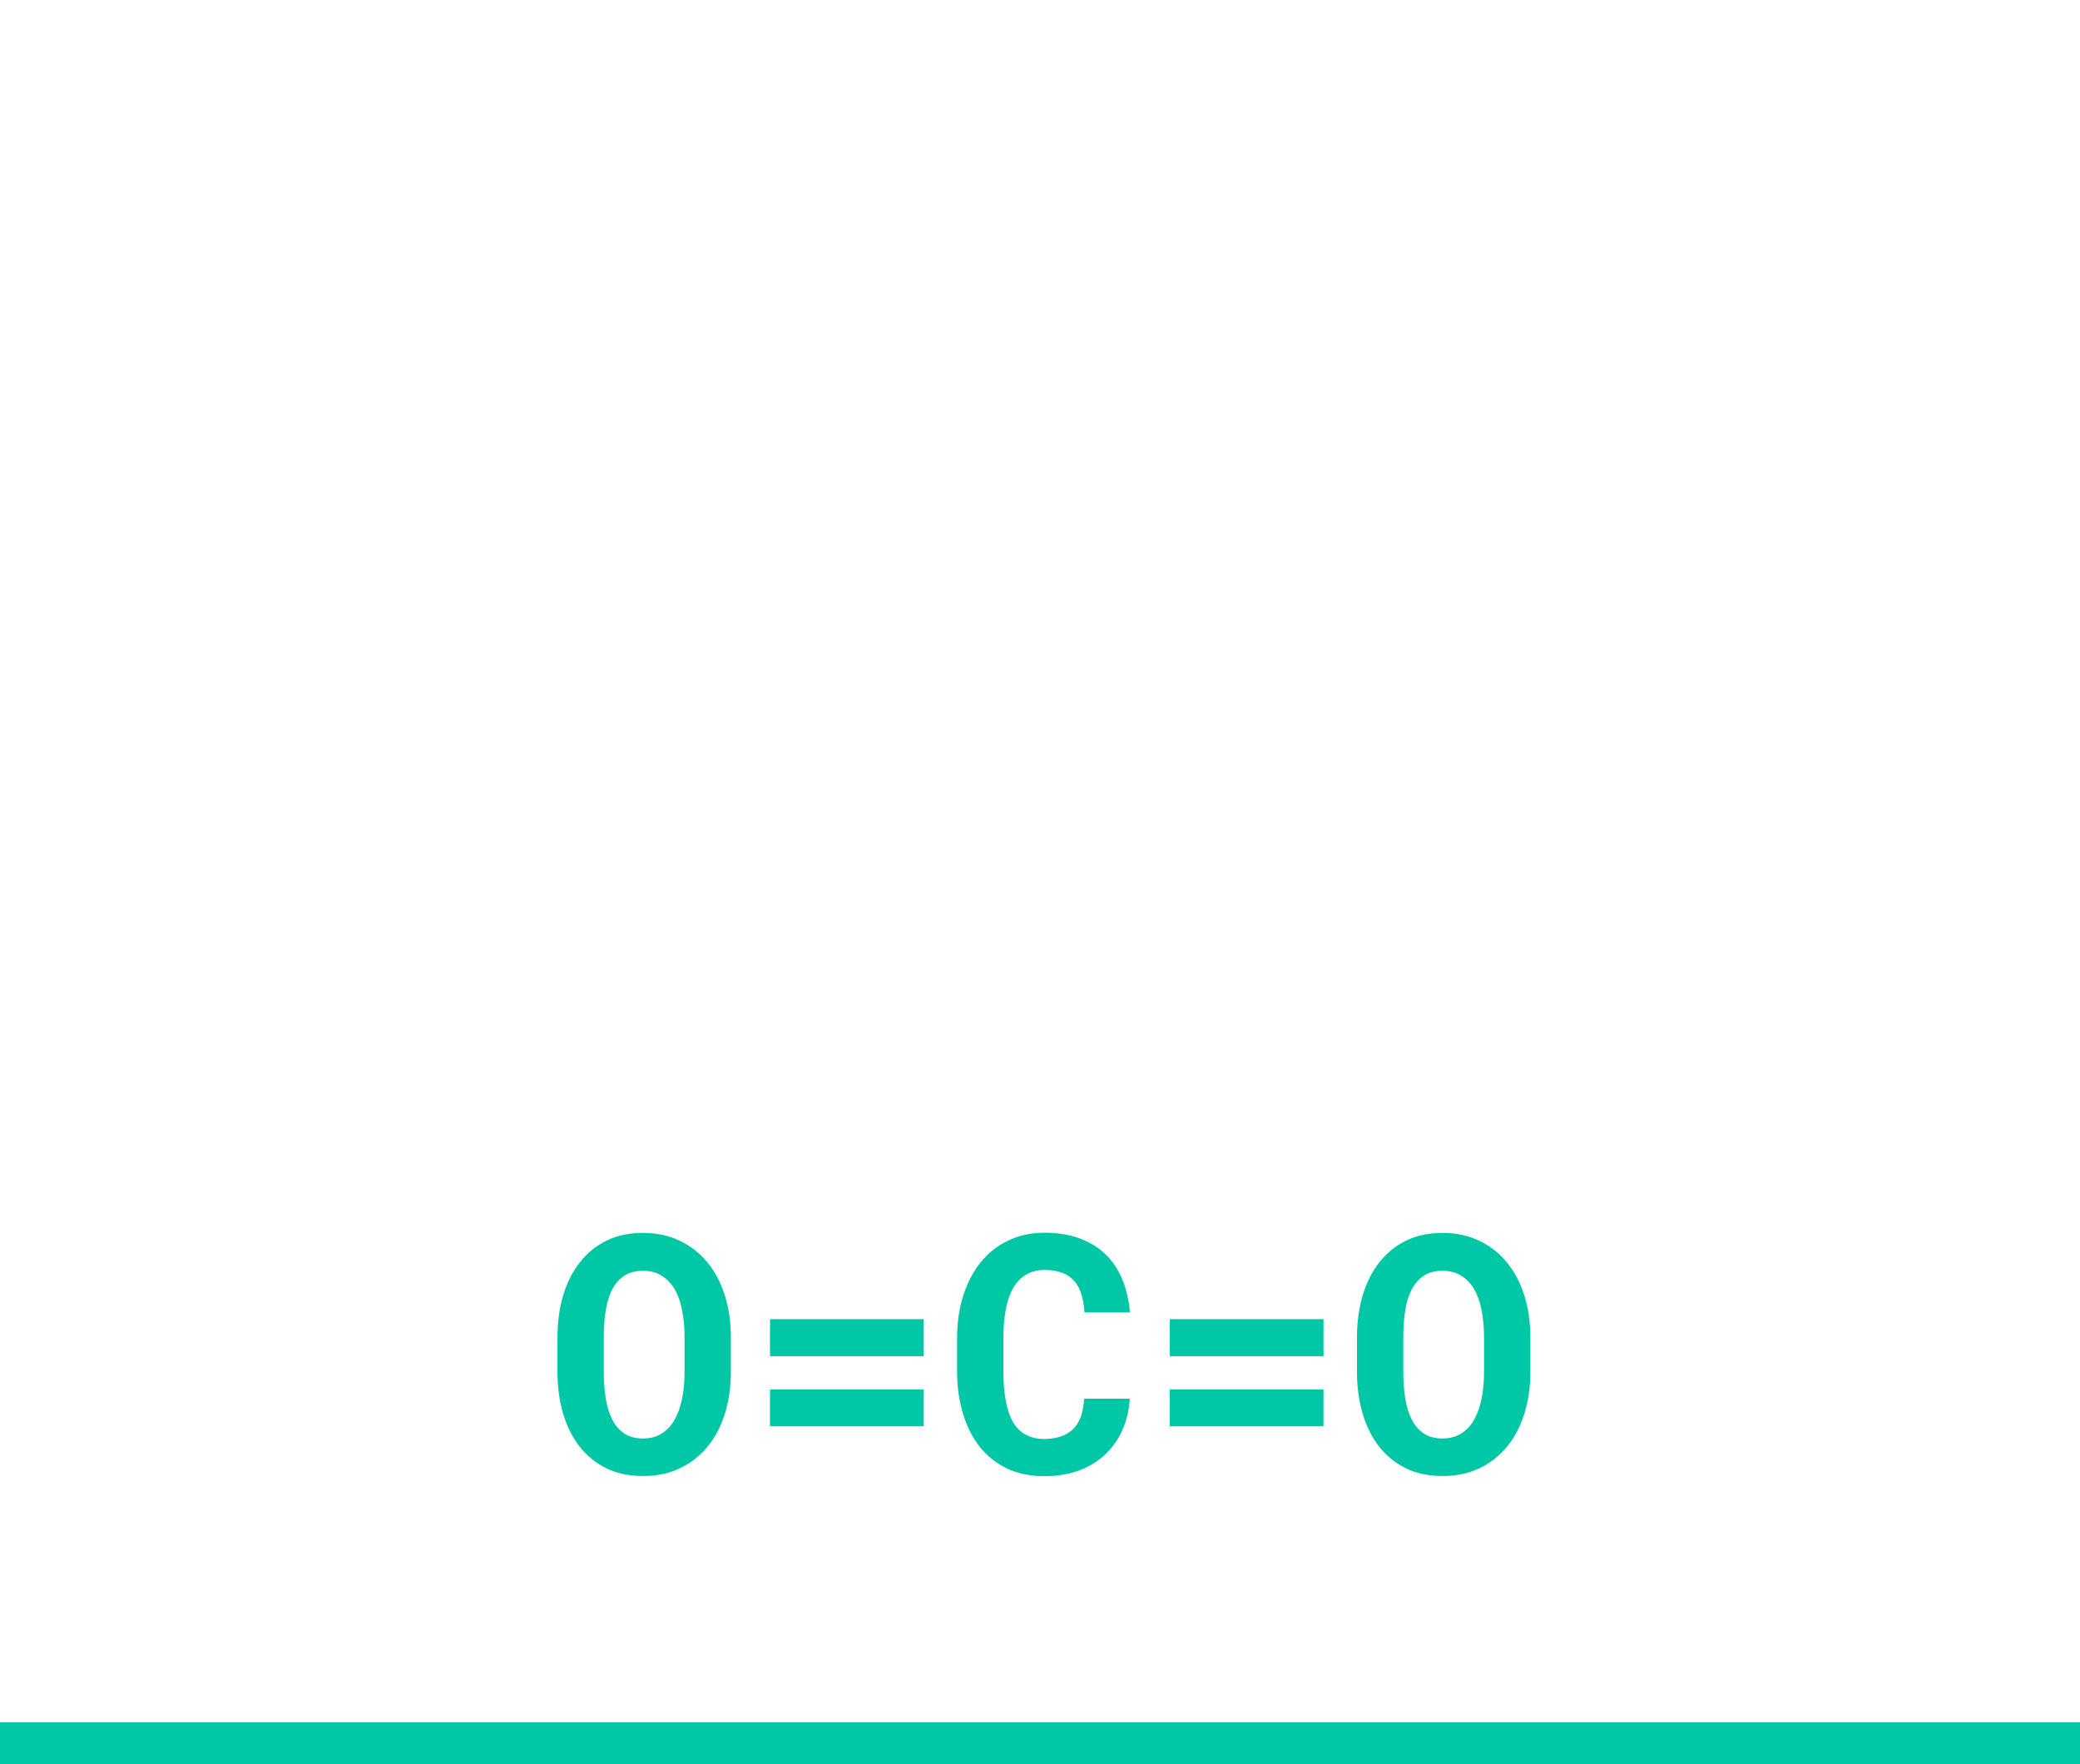 <svg width="250" height="212" viewBox="0 0 250 212" fill="none" xmlns="http://www.w3.org/2000/svg">
<rect x="0" y="0" width="250" height="212" fill="#333333" stroke="none"/>
<rect y="212" width="5" height="250" transform="rotate(-90 0 212)" fill="#00C7A5"/>
<rect width="250" height="207" fill="white"/>
<path d="M87.844 164.871C87.844 166.694 87.603 168.374 87.121 169.91C86.639 171.447 85.943 172.768 85.031 173.875C84.12 174.982 83.007 175.848 81.691 176.473C80.389 177.085 78.918 177.391 77.277 177.391C75.637 177.391 74.178 177.085 72.902 176.473C71.626 175.848 70.552 174.982 69.68 173.875C68.807 172.755 68.143 171.434 67.688 169.91C67.232 168.374 67.004 166.694 67.004 164.871V160.73C67.004 158.908 67.232 157.228 67.688 155.691C68.143 154.155 68.807 152.833 69.68 151.727C70.552 150.607 71.62 149.734 72.883 149.109C74.159 148.484 75.617 148.172 77.258 148.172C78.912 148.172 80.389 148.484 81.691 149.109C83.007 149.734 84.12 150.607 85.031 151.727C85.943 152.833 86.639 154.155 87.121 155.691C87.603 157.228 87.844 158.908 87.844 160.73V164.871ZM82.277 160.691C82.277 159.533 82.18 158.465 81.984 157.488C81.802 156.512 81.509 155.672 81.106 154.969C80.702 154.266 80.181 153.719 79.543 153.328C78.918 152.924 78.156 152.723 77.258 152.723C76.372 152.723 75.63 152.924 75.031 153.328C74.432 153.719 73.951 154.266 73.586 154.969C73.221 155.672 72.961 156.512 72.805 157.488C72.648 158.465 72.57 159.533 72.57 160.691V164.871C72.57 166.017 72.648 167.078 72.805 168.055C72.961 169.031 73.221 169.878 73.586 170.594C73.951 171.31 74.432 171.87 75.031 172.273C75.63 172.677 76.379 172.879 77.277 172.879C78.163 172.879 78.918 172.677 79.543 172.273C80.181 171.87 80.695 171.316 81.086 170.613C81.49 169.897 81.789 169.051 81.984 168.074C82.18 167.098 82.277 166.03 82.277 164.871V160.691ZM111.027 162.996H92.551V158.543H111.027V162.996ZM111.027 171.414H92.551V166.98H111.027V171.414ZM135.793 168.094C135.702 169.526 135.389 170.815 134.855 171.961C134.335 173.107 133.632 174.083 132.746 174.891C131.861 175.698 130.806 176.323 129.582 176.766C128.358 177.195 127.004 177.41 125.52 177.41C123.84 177.41 122.349 177.104 121.047 176.492C119.745 175.867 118.651 175.001 117.766 173.895C116.88 172.775 116.203 171.434 115.734 169.871C115.266 168.309 115.031 166.59 115.031 164.715V160.887C115.031 158.999 115.279 157.273 115.773 155.711C116.268 154.148 116.971 152.807 117.883 151.688C118.794 150.568 119.895 149.702 121.184 149.09C122.486 148.465 123.944 148.152 125.559 148.152C127.121 148.152 128.508 148.374 129.719 148.816C130.943 149.259 131.984 149.891 132.844 150.711C133.703 151.531 134.38 152.534 134.875 153.719C135.37 154.904 135.682 156.238 135.812 157.723H130.344C130.292 156.876 130.161 156.134 129.953 155.496C129.758 154.858 129.465 154.331 129.074 153.914C128.697 153.484 128.215 153.165 127.629 152.957C127.056 152.736 126.366 152.625 125.559 152.625C124.712 152.625 123.977 152.807 123.352 153.172C122.727 153.536 122.206 154.07 121.789 154.773C121.385 155.477 121.086 156.342 120.891 157.371C120.695 158.387 120.598 159.546 120.598 160.848V164.715C120.598 167.514 120.988 169.585 121.77 170.926C122.564 172.267 123.814 172.938 125.52 172.938C126.952 172.938 128.085 172.56 128.918 171.805C129.751 171.036 130.214 169.799 130.305 168.094H135.793ZM159.074 162.996H140.598V158.543H159.074V162.996ZM159.074 171.414H140.598V166.98H159.074V171.414ZM183.938 164.871C183.938 166.694 183.697 168.374 183.215 169.91C182.733 171.447 182.036 172.768 181.125 173.875C180.214 174.982 179.1 175.848 177.785 176.473C176.483 177.085 175.012 177.391 173.371 177.391C171.73 177.391 170.272 177.085 168.996 176.473C167.72 175.848 166.646 174.982 165.773 173.875C164.901 172.755 164.237 171.434 163.781 169.91C163.326 168.374 163.098 166.694 163.098 164.871V160.73C163.098 158.908 163.326 157.228 163.781 155.691C164.237 154.155 164.901 152.833 165.773 151.727C166.646 150.607 167.714 149.734 168.977 149.109C170.253 148.484 171.711 148.172 173.352 148.172C175.005 148.172 176.483 148.484 177.785 149.109C179.1 149.734 180.214 150.607 181.125 151.727C182.036 152.833 182.733 154.155 183.215 155.691C183.697 157.228 183.938 158.908 183.938 160.73V164.871ZM178.371 160.691C178.371 159.533 178.273 158.465 178.078 157.488C177.896 156.512 177.603 155.672 177.199 154.969C176.796 154.266 176.275 153.719 175.637 153.328C175.012 152.924 174.25 152.723 173.352 152.723C172.466 152.723 171.724 152.924 171.125 153.328C170.526 153.719 170.044 154.266 169.68 154.969C169.315 155.672 169.055 156.512 168.898 157.488C168.742 158.465 168.664 159.533 168.664 160.691V164.871C168.664 166.017 168.742 167.078 168.898 168.055C169.055 169.031 169.315 169.878 169.68 170.594C170.044 171.31 170.526 171.87 171.125 172.273C171.724 172.677 172.473 172.879 173.371 172.879C174.257 172.879 175.012 172.677 175.637 172.273C176.275 171.87 176.789 171.316 177.18 170.613C177.583 169.897 177.883 169.051 178.078 168.074C178.273 167.098 178.371 166.03 178.371 164.871V160.691Z" fill="#00C7A5"/>
</svg>
